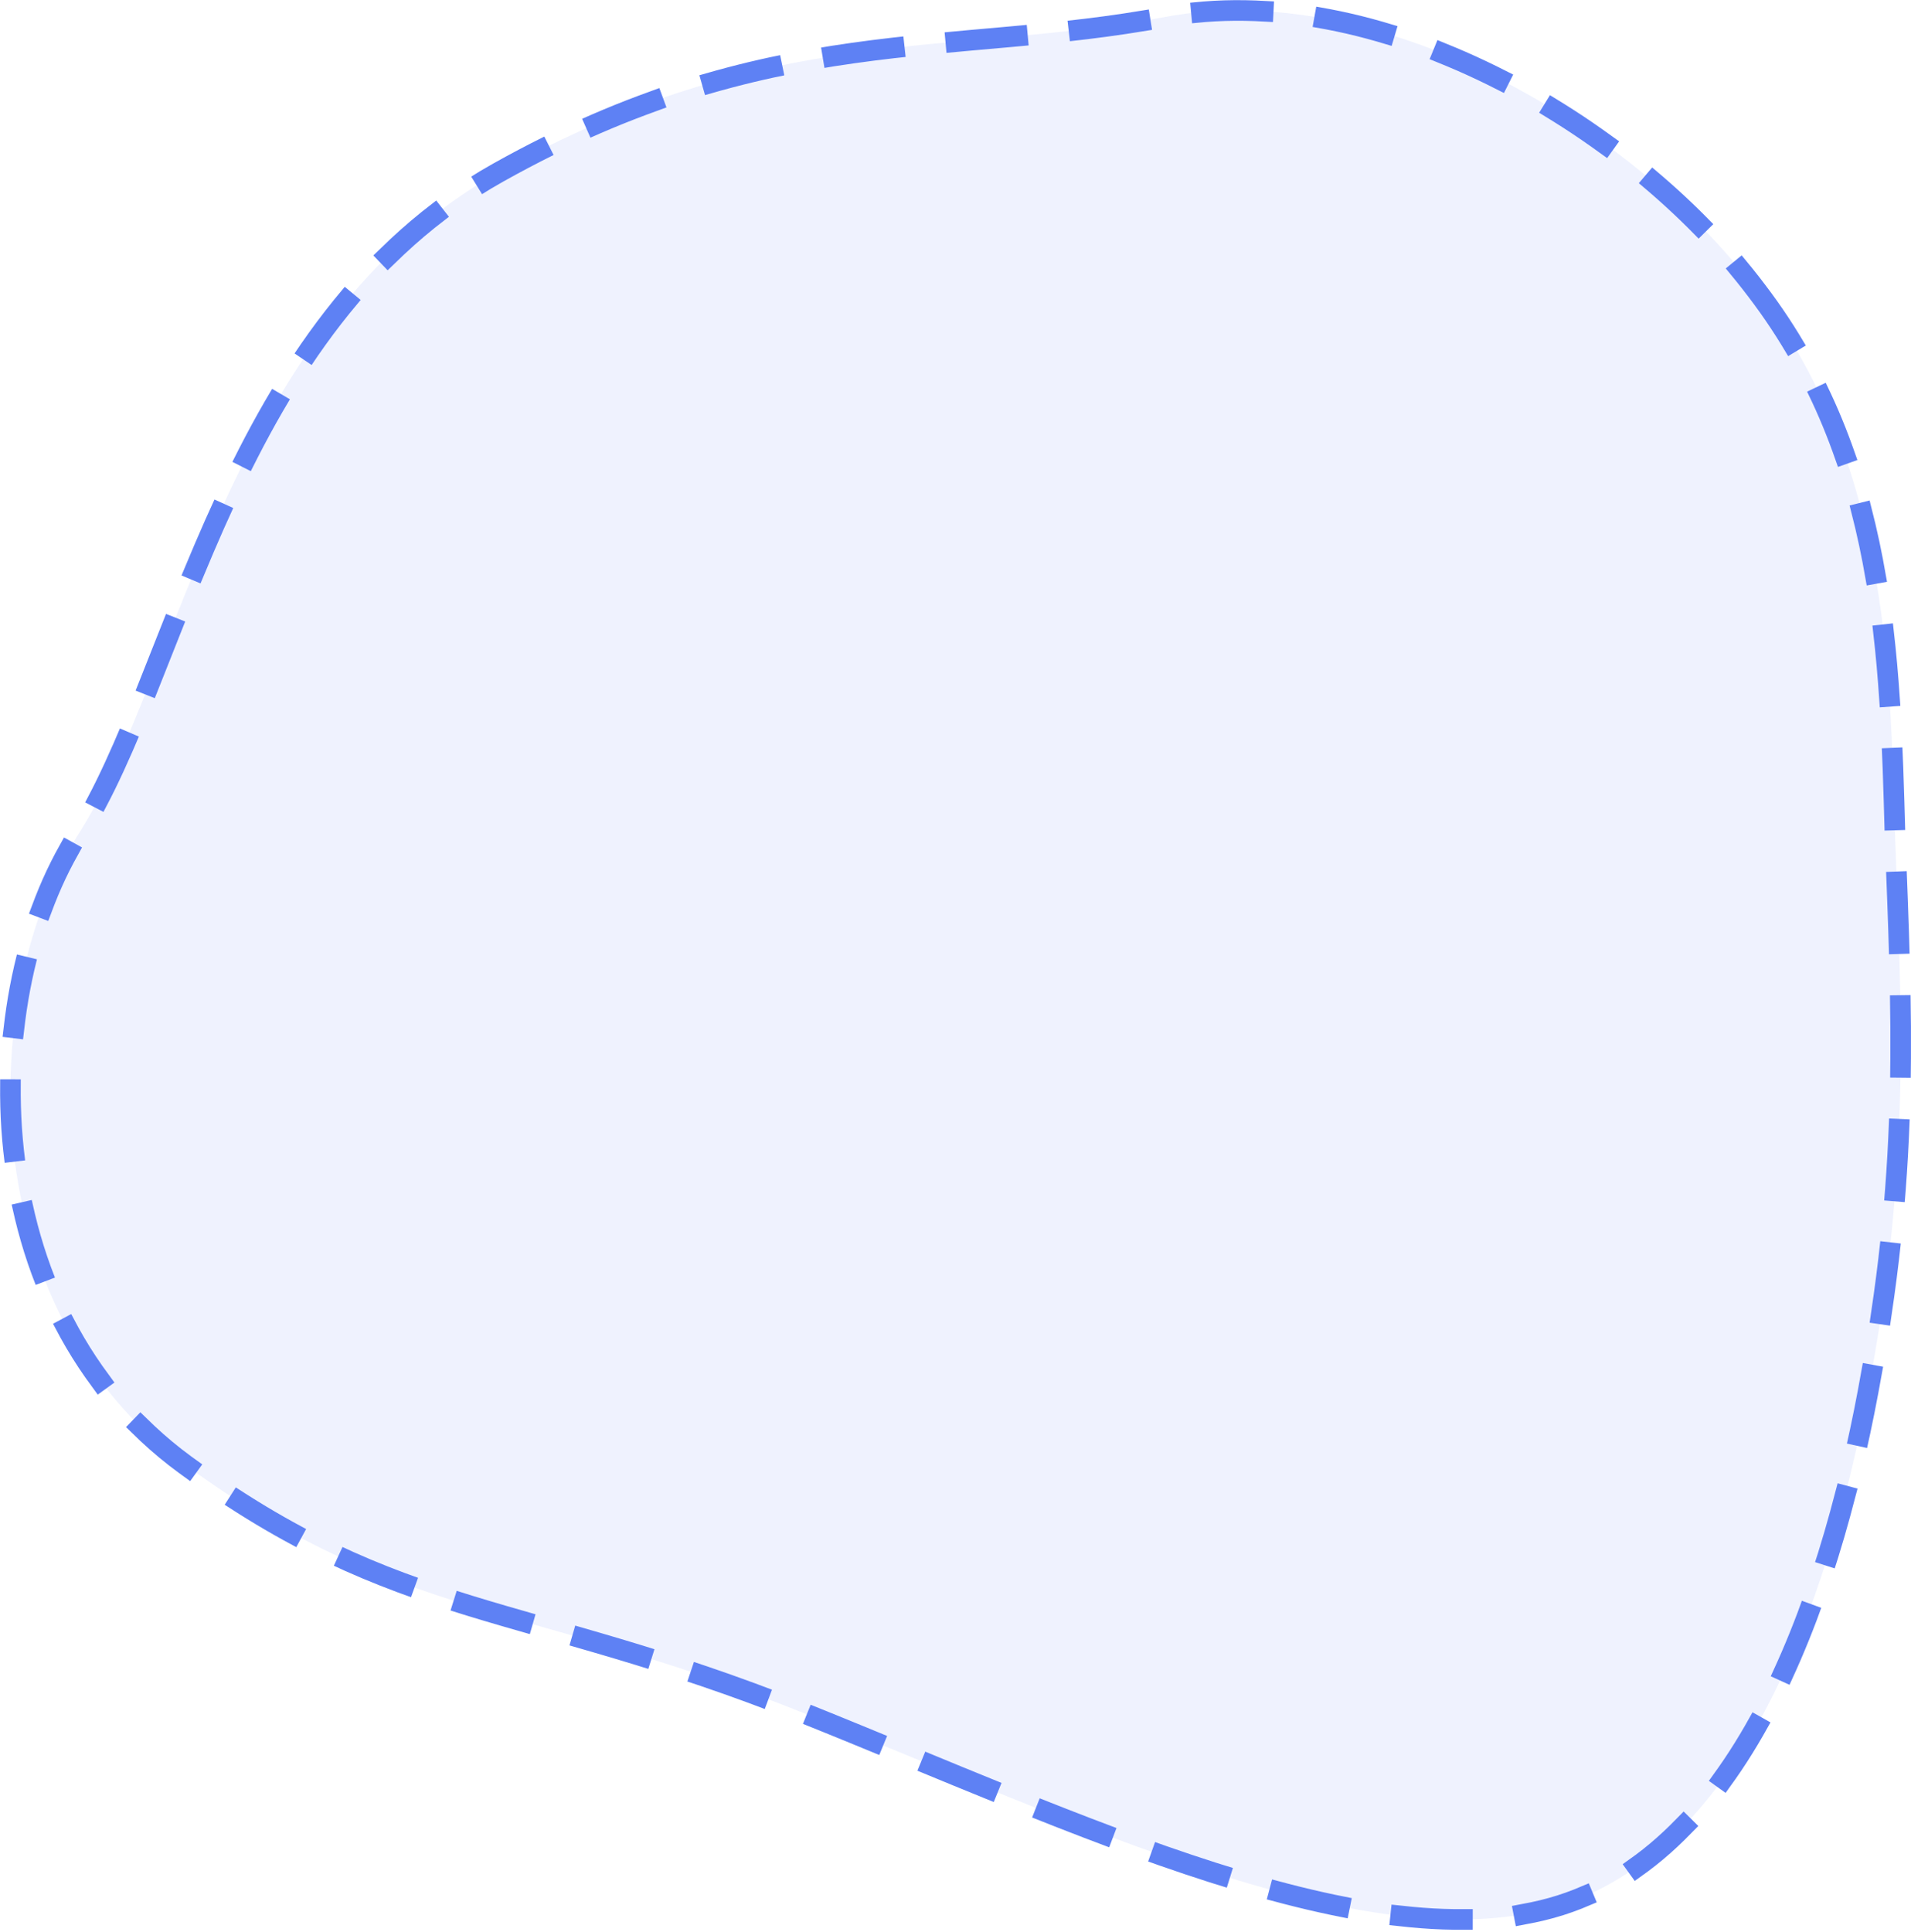 <svg width="278" height="281" viewBox="0 0 278 281" fill="none" xmlns="http://www.w3.org/2000/svg">
<path d="M255.573 42.307C274.462 67.053 274.946 95.892 275.673 121.382C276.641 146.872 277.852 169.013 272.282 199.527C266.955 229.854 254.604 268.368 226.997 277.113C199.39 285.858 156.526 265.019 116.569 249.018C76.369 233.017 57.907 235.723 26.91 213.023C-4.088 190.324 -3.399 144.453 11.373 121.382C26.145 98.311 33.287 47.032 72.518 25.077C111.749 3.122 138.606 8.258 169.361 2.49C200.116 -3.278 236.926 17.561 255.573 42.307Z" fill="#5E81F4" fill-opacity="0.1" stroke="#5E81F4" stroke-width="3" stroke-linecap="square" stroke-linejoin="round" stroke-dasharray="9 9"/>
</svg>
